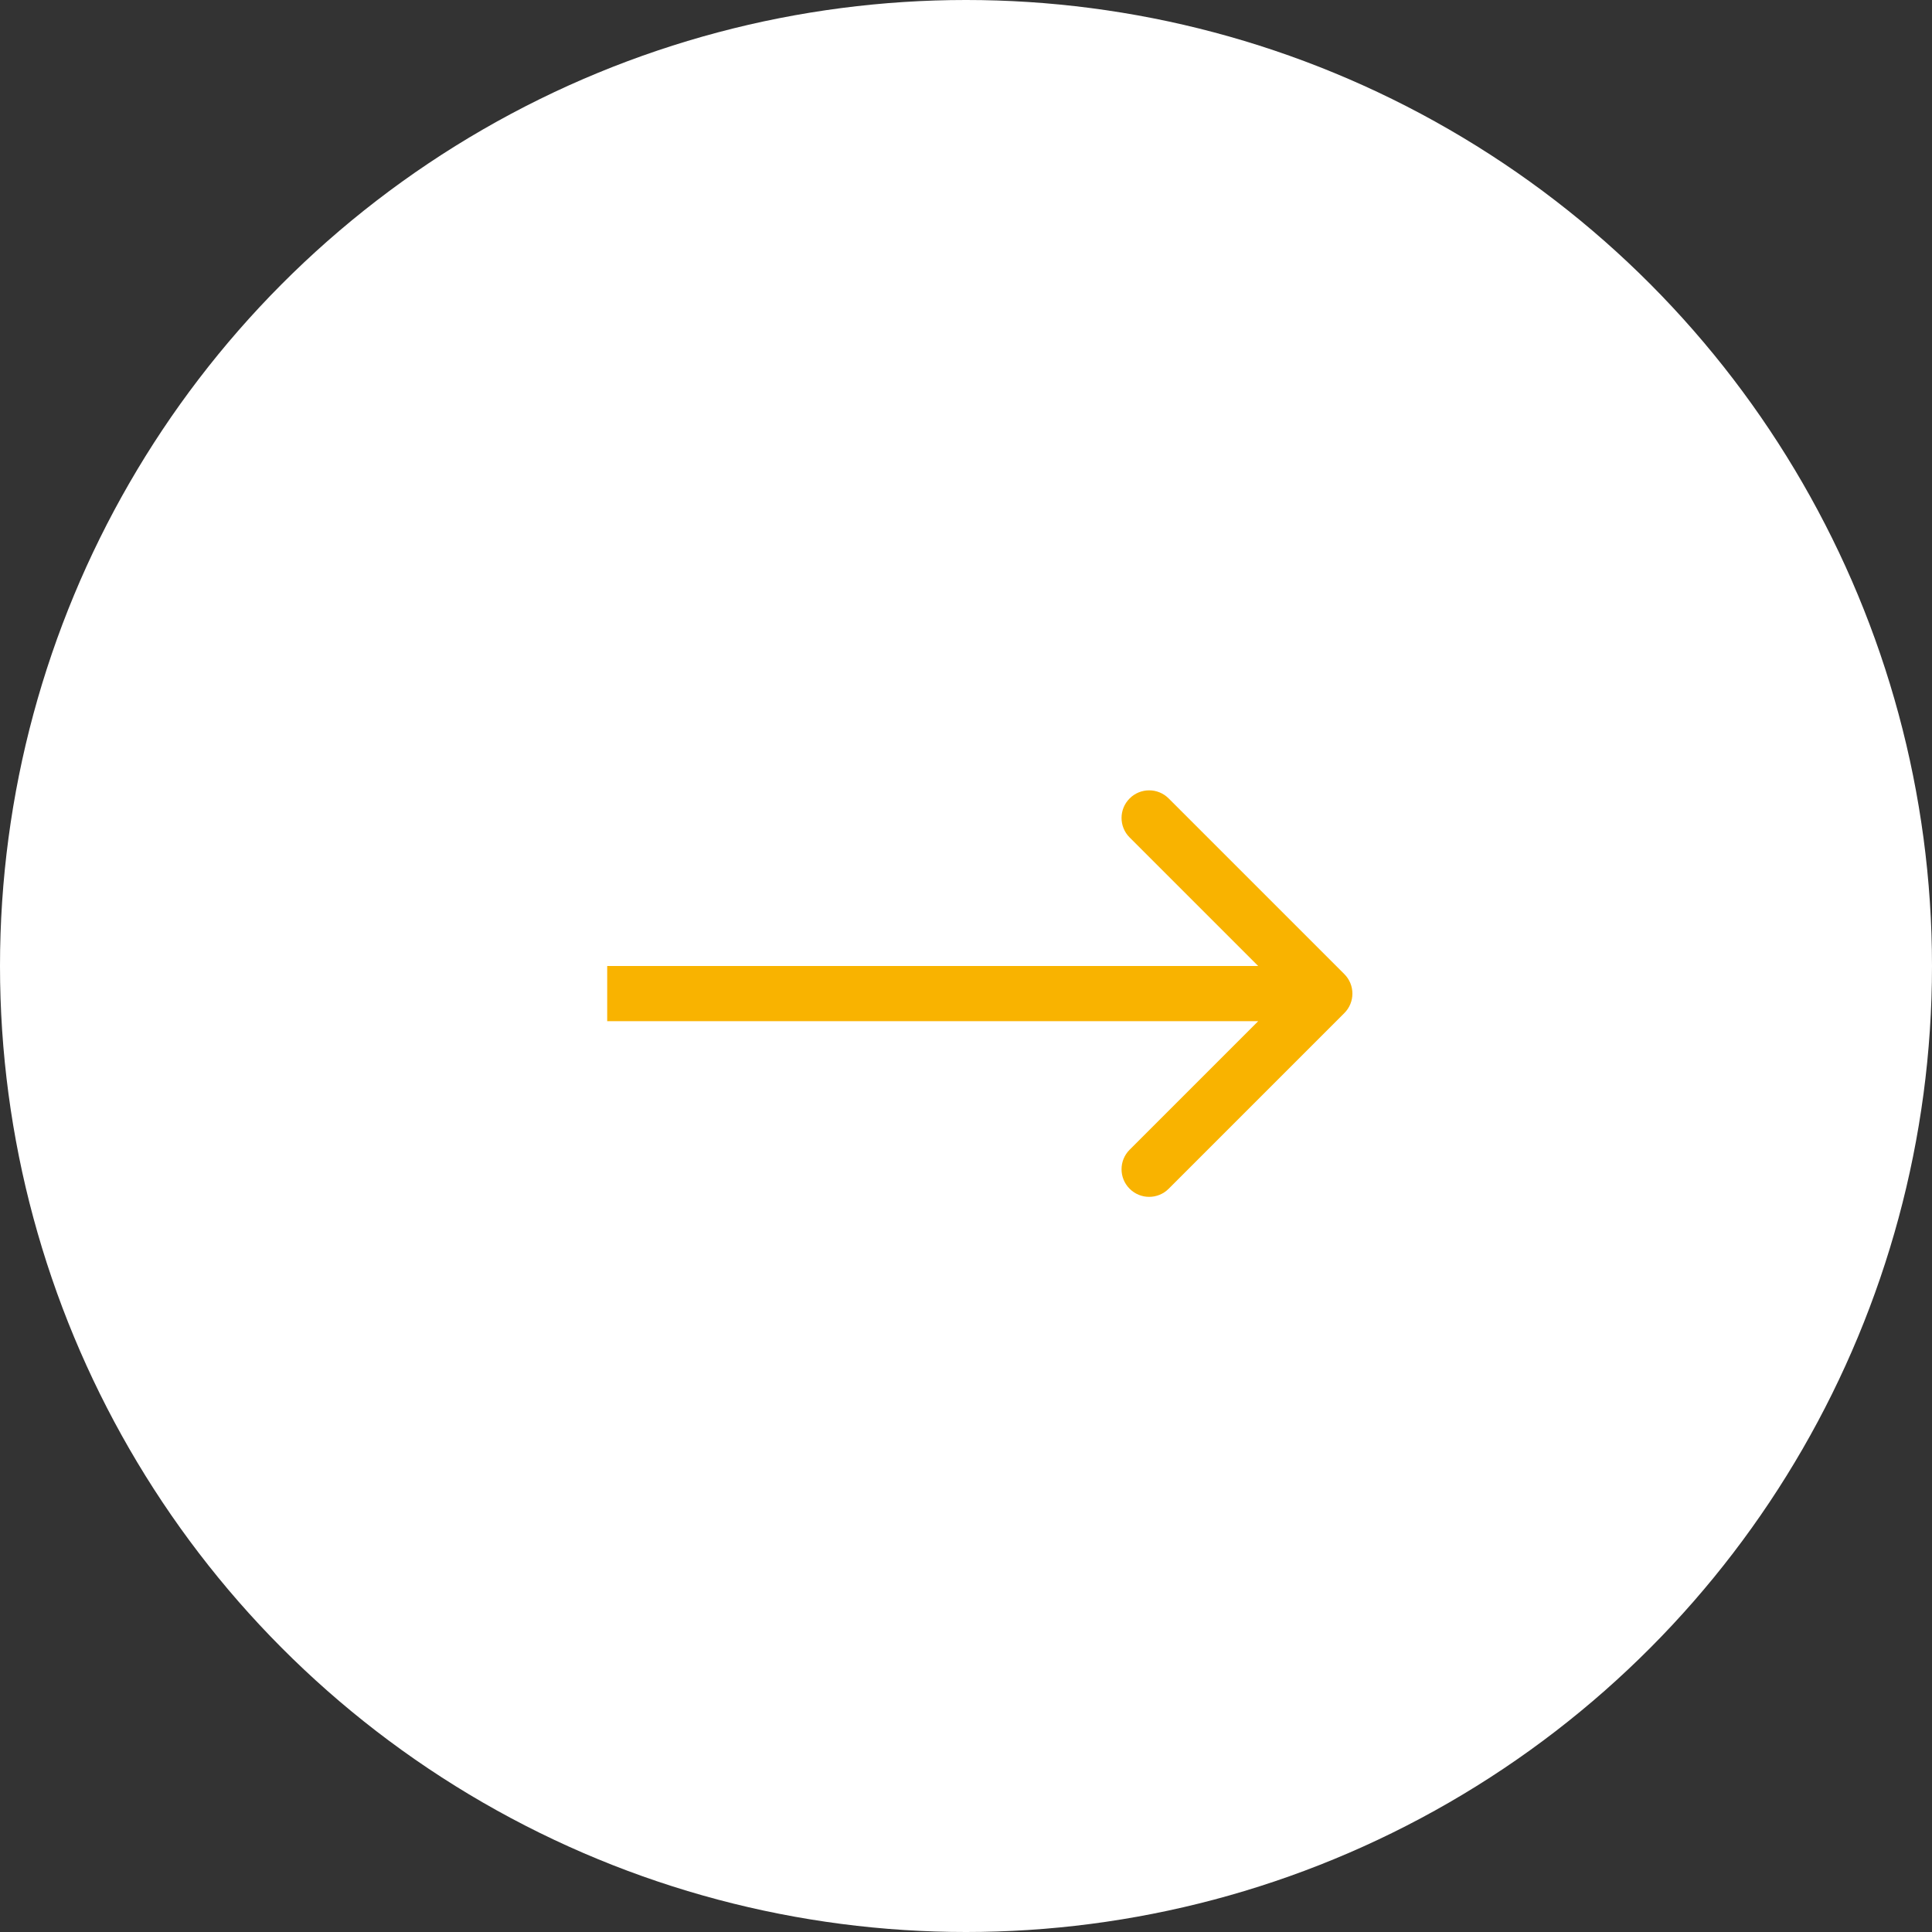 <svg width="70" height="70" viewBox="0 0 70 70" fill="none" xmlns="http://www.w3.org/2000/svg">
<rect x="0" y="0" width="70" height="70" fill="#333333" stroke="none"/>
<circle cx="35" cy="35" r="35" fill="white"/>
<path d="M48.707 36.707C49.098 36.317 49.098 35.683 48.707 35.293L42.343 28.929C41.953 28.538 41.319 28.538 40.929 28.929C40.538 29.32 40.538 29.953 40.929 30.343L46.586 36L40.929 41.657C40.538 42.047 40.538 42.681 40.929 43.071C41.319 43.462 41.953 43.462 42.343 43.071L48.707 36.707ZM22 37L48 37L48 35L22 35L22 37Z" fill="#F9B300"/>
</svg>
